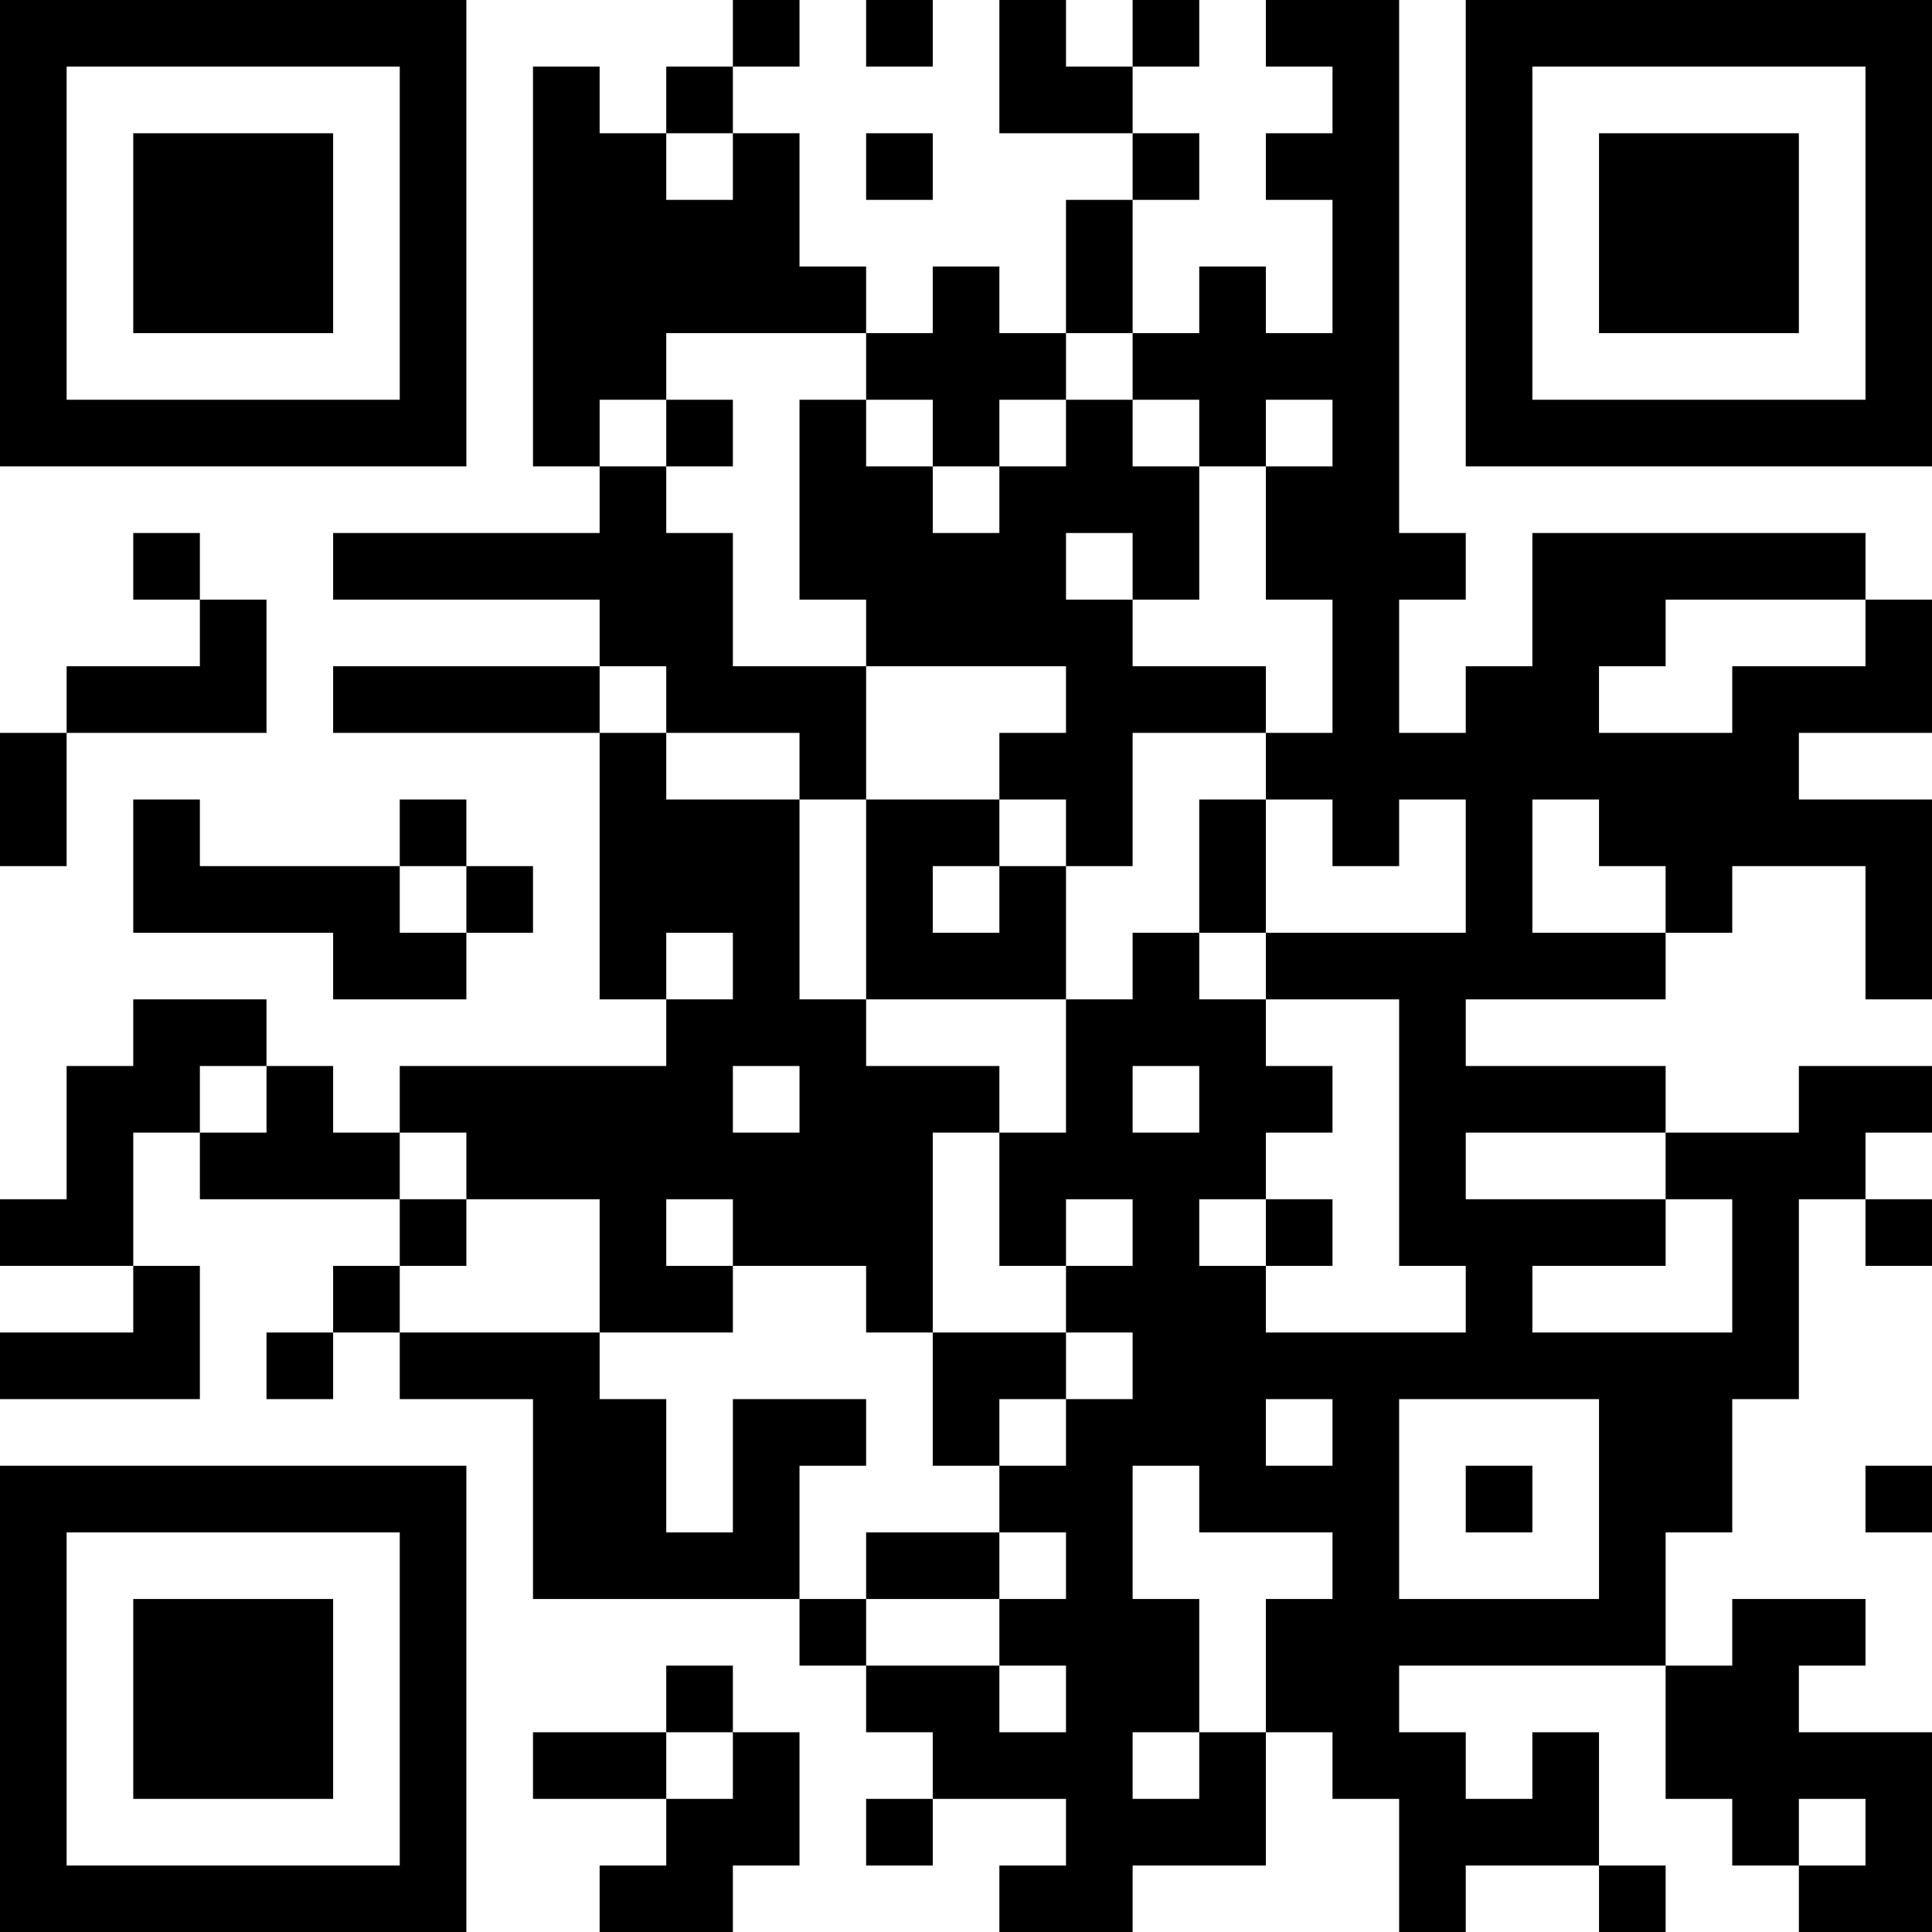 <?xml version="1.0" encoding="UTF-8"?>
<svg xmlns="http://www.w3.org/2000/svg" version="1.1" width="200" height="200" viewBox="0 0 200 200"><rect x="0" y="0" width="200" height="200" fill="#ffffff"/><g transform="scale(6.897)"><g transform="translate(0,0)"><path fill-rule="evenodd" d="M11 0L11 1L10 1L10 2L9 2L9 1L8 1L8 7L9 7L9 8L5 8L5 9L9 9L9 10L5 10L5 11L9 11L9 15L10 15L10 16L6 16L6 17L5 17L5 16L4 16L4 15L2 15L2 16L1 16L1 18L0 18L0 19L2 19L2 20L0 20L0 21L3 21L3 19L2 19L2 17L3 17L3 18L6 18L6 19L5 19L5 20L4 20L4 21L5 21L5 20L6 20L6 21L8 21L8 24L12 24L12 25L13 25L13 26L14 26L14 27L13 27L13 28L14 28L14 27L16 27L16 28L15 28L15 29L17 29L17 28L19 28L19 26L20 26L20 27L21 27L21 29L22 29L22 28L24 28L24 29L25 29L25 28L24 28L24 26L23 26L23 27L22 27L22 26L21 26L21 25L25 25L25 27L26 27L26 28L27 28L27 29L29 29L29 26L27 26L27 25L28 25L28 24L26 24L26 25L25 25L25 23L26 23L26 21L27 21L27 18L28 18L28 19L29 19L29 18L28 18L28 17L29 17L29 16L27 16L27 17L25 17L25 16L22 16L22 15L25 15L25 14L26 14L26 13L28 13L28 15L29 15L29 12L27 12L27 11L29 11L29 9L28 9L28 8L23 8L23 10L22 10L22 11L21 11L21 9L22 9L22 8L21 8L21 0L19 0L19 1L20 1L20 2L19 2L19 3L20 3L20 5L19 5L19 4L18 4L18 5L17 5L17 3L18 3L18 2L17 2L17 1L18 1L18 0L17 0L17 1L16 1L16 0L15 0L15 2L17 2L17 3L16 3L16 5L15 5L15 4L14 4L14 5L13 5L13 4L12 4L12 2L11 2L11 1L12 1L12 0ZM13 0L13 1L14 1L14 0ZM10 2L10 3L11 3L11 2ZM13 2L13 3L14 3L14 2ZM10 5L10 6L9 6L9 7L10 7L10 8L11 8L11 10L13 10L13 12L12 12L12 11L10 11L10 10L9 10L9 11L10 11L10 12L12 12L12 15L13 15L13 16L15 16L15 17L14 17L14 20L13 20L13 19L11 19L11 18L10 18L10 19L11 19L11 20L9 20L9 18L7 18L7 17L6 17L6 18L7 18L7 19L6 19L6 20L9 20L9 21L10 21L10 23L11 23L11 21L13 21L13 22L12 22L12 24L13 24L13 25L15 25L15 26L16 26L16 25L15 25L15 24L16 24L16 23L15 23L15 22L16 22L16 21L17 21L17 20L16 20L16 19L17 19L17 18L16 18L16 19L15 19L15 17L16 17L16 15L17 15L17 14L18 14L18 15L19 15L19 16L20 16L20 17L19 17L19 18L18 18L18 19L19 19L19 20L22 20L22 19L21 19L21 15L19 15L19 14L22 14L22 12L21 12L21 13L20 13L20 12L19 12L19 11L20 11L20 9L19 9L19 7L20 7L20 6L19 6L19 7L18 7L18 6L17 6L17 5L16 5L16 6L15 6L15 7L14 7L14 6L13 6L13 5ZM10 6L10 7L11 7L11 6ZM12 6L12 9L13 9L13 10L16 10L16 11L15 11L15 12L13 12L13 15L16 15L16 13L17 13L17 11L19 11L19 10L17 10L17 9L18 9L18 7L17 7L17 6L16 6L16 7L15 7L15 8L14 8L14 7L13 7L13 6ZM2 8L2 9L3 9L3 10L1 10L1 11L0 11L0 13L1 13L1 11L4 11L4 9L3 9L3 8ZM16 8L16 9L17 9L17 8ZM25 9L25 10L24 10L24 11L26 11L26 10L28 10L28 9ZM2 12L2 14L5 14L5 15L7 15L7 14L8 14L8 13L7 13L7 12L6 12L6 13L3 13L3 12ZM15 12L15 13L14 13L14 14L15 14L15 13L16 13L16 12ZM18 12L18 14L19 14L19 12ZM23 12L23 14L25 14L25 13L24 13L24 12ZM6 13L6 14L7 14L7 13ZM10 14L10 15L11 15L11 14ZM3 16L3 17L4 17L4 16ZM11 16L11 17L12 17L12 16ZM17 16L17 17L18 17L18 16ZM22 17L22 18L25 18L25 19L23 19L23 20L26 20L26 18L25 18L25 17ZM19 18L19 19L20 19L20 18ZM14 20L14 22L15 22L15 21L16 21L16 20ZM19 21L19 22L20 22L20 21ZM21 21L21 24L24 24L24 21ZM17 22L17 24L18 24L18 26L17 26L17 27L18 27L18 26L19 26L19 24L20 24L20 23L18 23L18 22ZM22 22L22 23L23 23L23 22ZM28 22L28 23L29 23L29 22ZM13 23L13 24L15 24L15 23ZM10 25L10 26L8 26L8 27L10 27L10 28L9 28L9 29L11 29L11 28L12 28L12 26L11 26L11 25ZM10 26L10 27L11 27L11 26ZM27 27L27 28L28 28L28 27ZM0 0L0 7L7 7L7 0ZM1 1L1 6L6 6L6 1ZM2 2L2 5L5 5L5 2ZM22 0L22 7L29 7L29 0ZM23 1L23 6L28 6L28 1ZM24 2L24 5L27 5L27 2ZM0 22L0 29L7 29L7 22ZM1 23L1 28L6 28L6 23ZM2 24L2 27L5 27L5 24Z" fill="#000000"/></g></g></svg>
